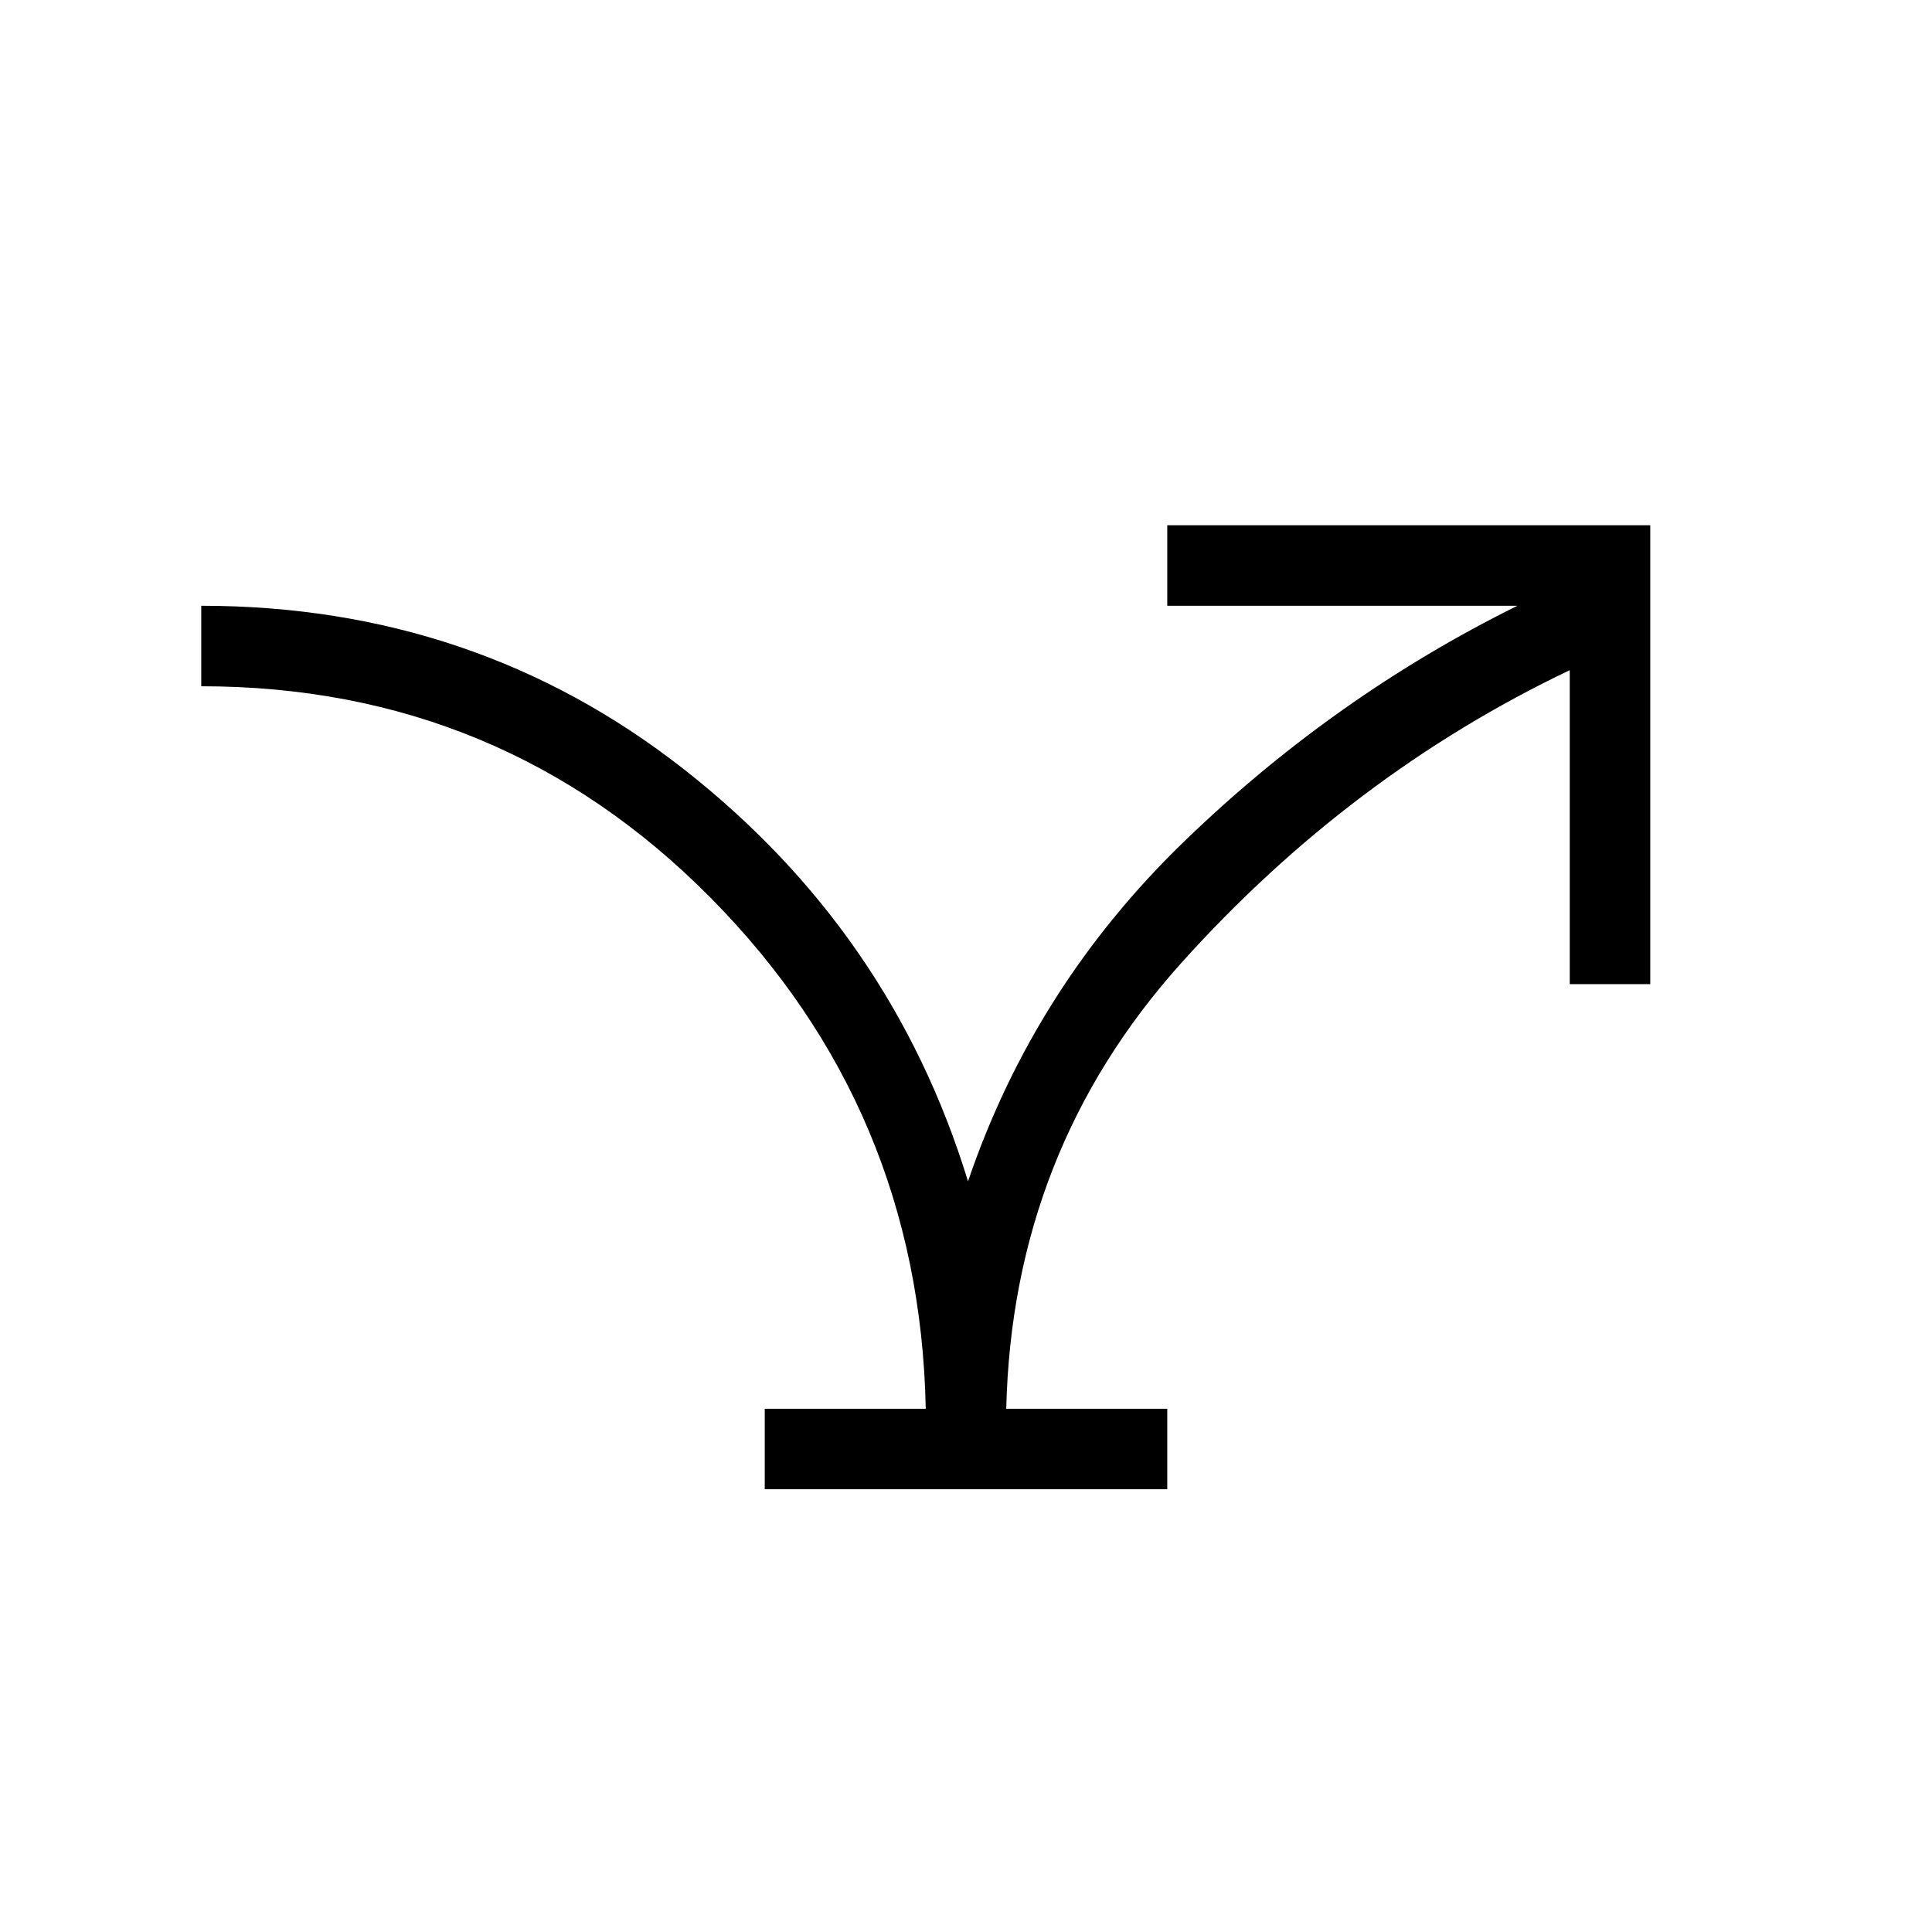 <svg xmlns="http://www.w3.org/2000/svg" height="24" width="24"><path d="M9.5 18.5V17.5H11.5Q11.425 13.775 8.825 11.15Q6.225 8.525 2.5 8.525V7.525Q5.9 7.525 8.488 9.55Q11.075 11.575 12.025 14.675Q12.85 12.25 14.713 10.45Q16.575 8.65 18.85 7.525H14.5V6.525H20.5V12.225H19.5V8.325Q16.775 9.625 14.675 11.962Q12.575 14.3 12.5 17.5H14.5V18.5Z"/></svg>